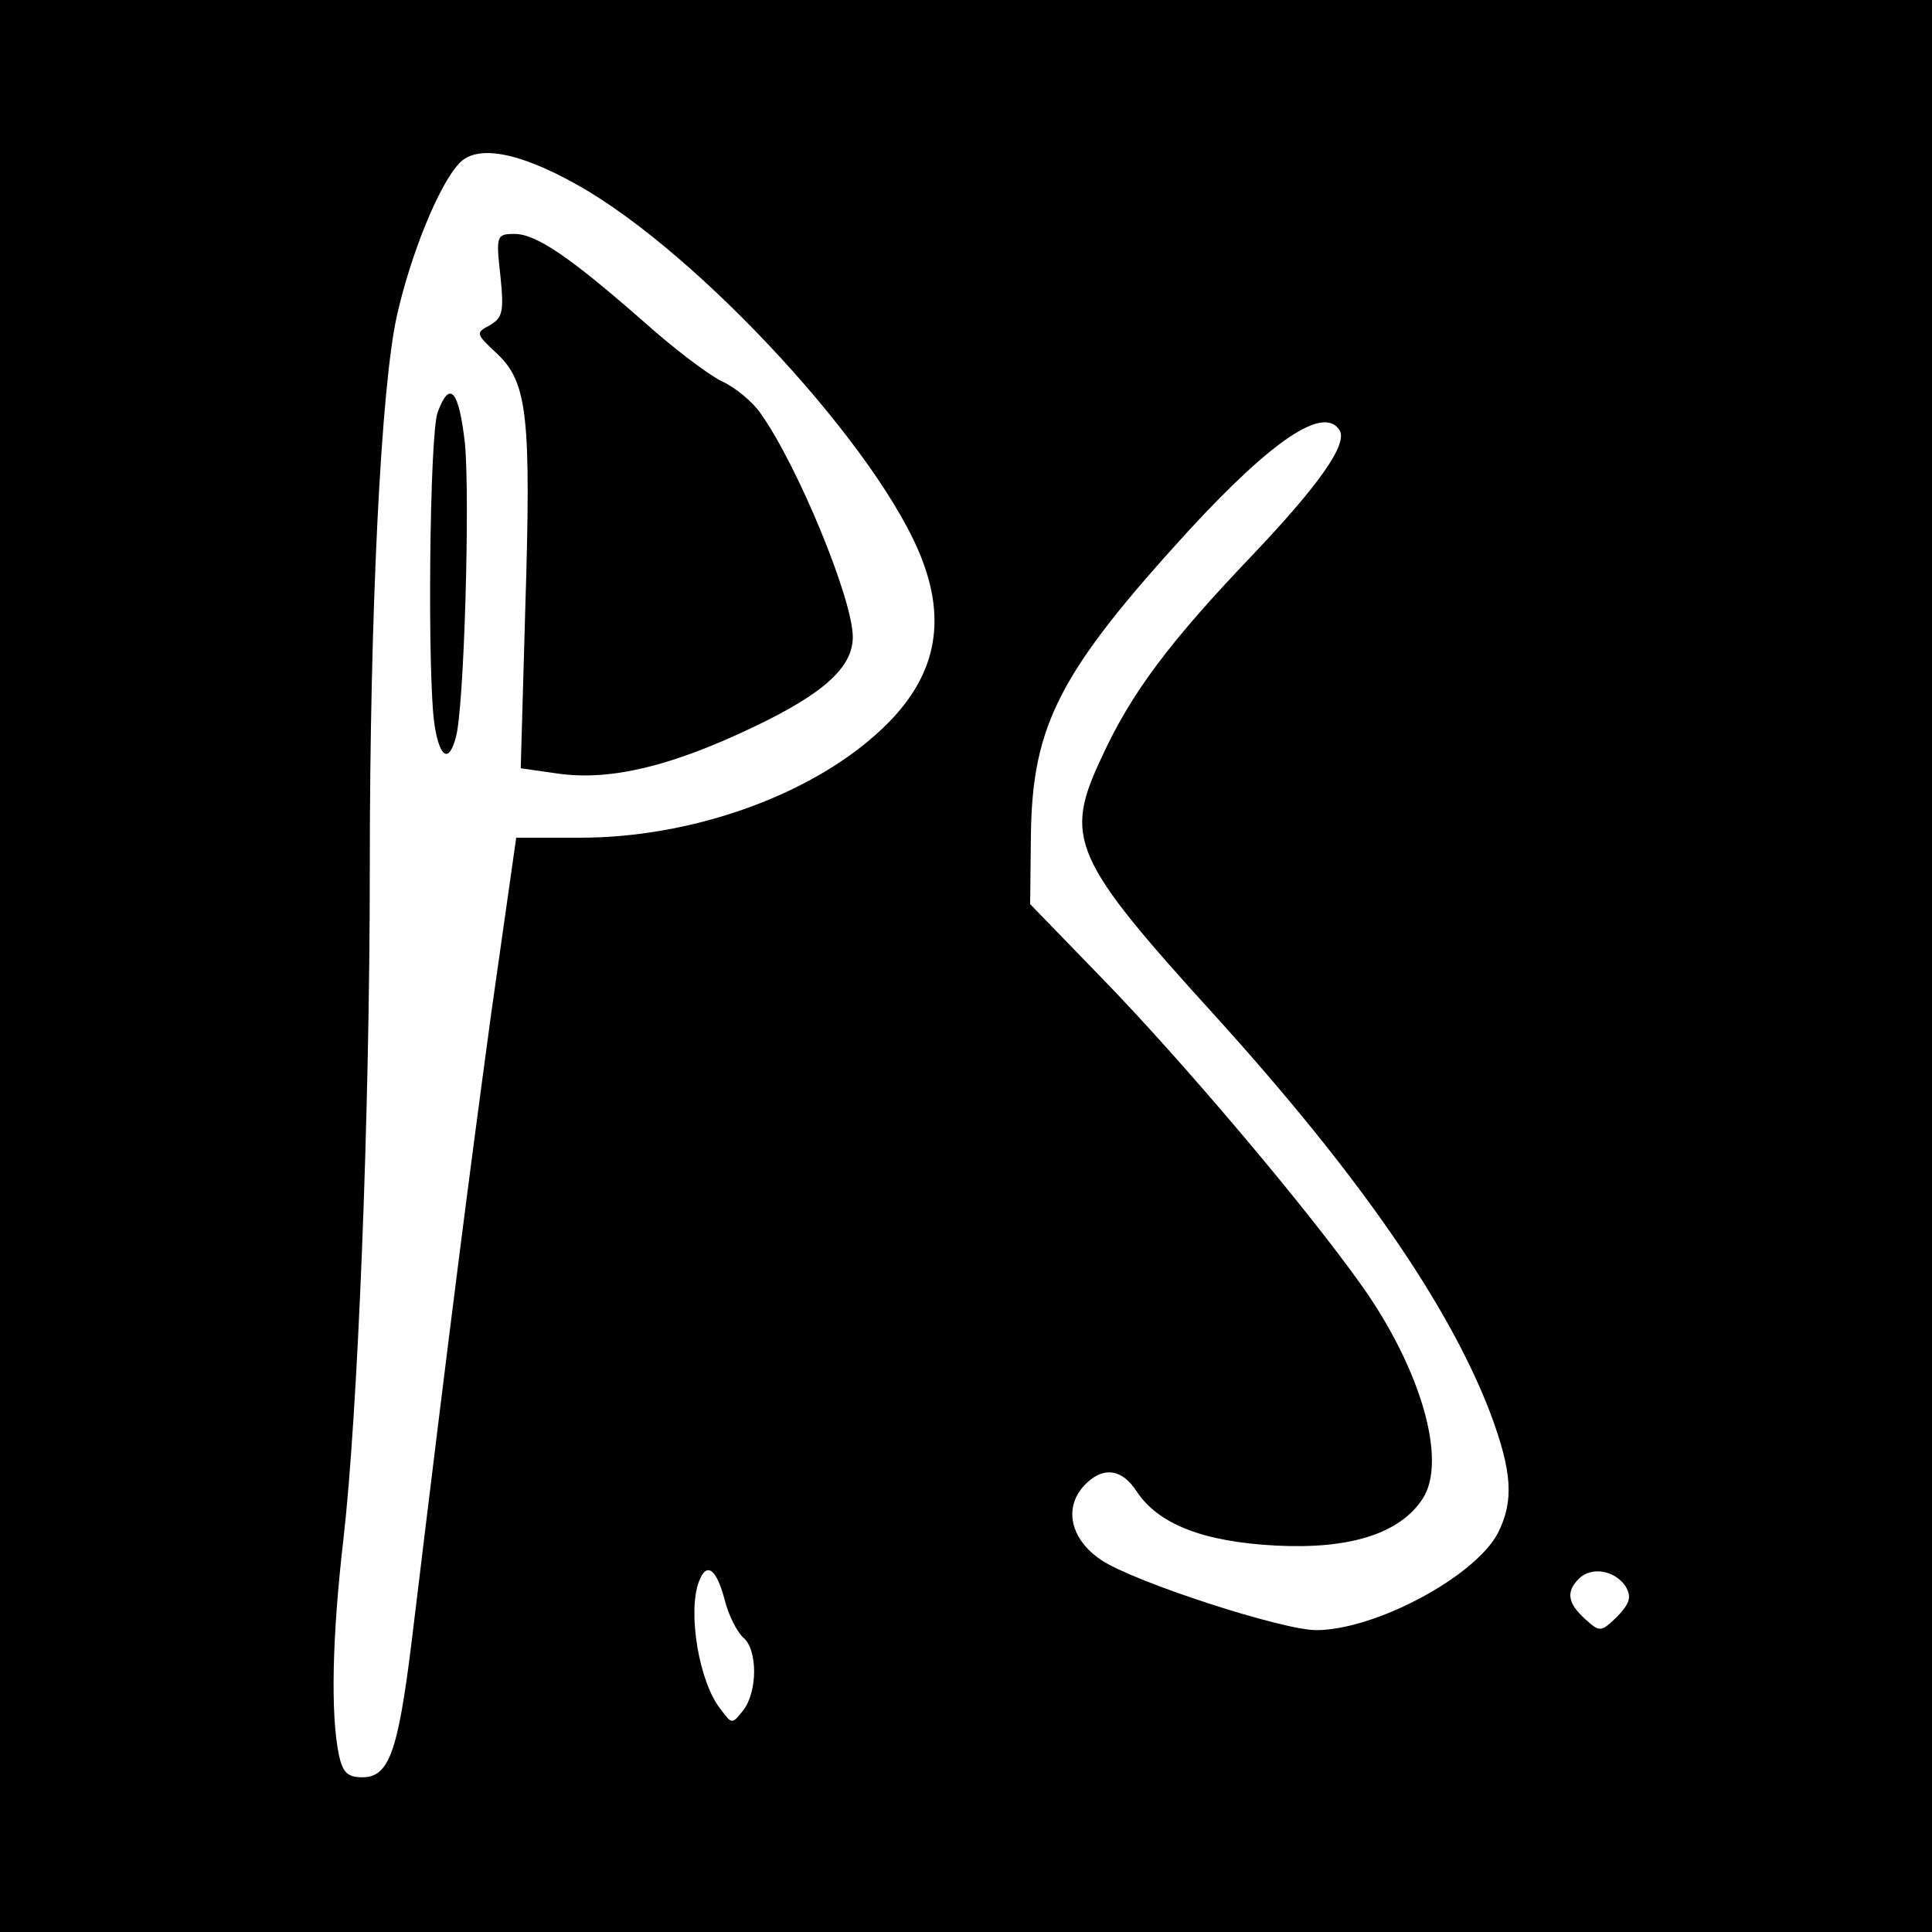 <?xml version="1.0" standalone="no"?>
<!DOCTYPE svg PUBLIC "-//W3C//DTD SVG 20010904//EN"
 "http://www.w3.org/TR/2001/REC-SVG-20010904/DTD/svg10.dtd">
<svg version="1.0" xmlns="http://www.w3.org/2000/svg"
 width="256pt" height="256pt" viewBox="0 0 256 256"
 preserveAspectRatio="xMidYMid meet">
<g transform="translate(0,256) scale(0.1,-0.1)"
fill="#000000" stroke="none">
<path d="M0 1280 l0 -1280 1280 0 1280 0 0 1280 0 1280 -1280 0 -1280 0 0
-1280z m765 1035 c161 -90 402 -352 457 -497 34 -89 15 -163 -60 -230 -93 -84
-248 -138 -393 -138 l-85 0 -33 -232 c-28 -206 -52 -390 -106 -837 -18 -144
-30 -176 -65 -176 -19 0 -26 6 -31 30 -11 53 -9 156 6 285 19 165 35 560 35
890 0 342 15 639 36 732 18 80 55 172 82 201 23 26 79 16 157 -28z m1010 -325
c11 -18 -26 -71 -113 -163 -112 -117 -163 -185 -202 -270 -51 -108 -40 -134
151 -344 190 -210 309 -382 364 -526 29 -78 31 -116 10 -158 -30 -58 -163
-129 -241 -129 -45 0 -242 64 -285 93 -40 27 -50 68 -23 98 24 26 50 24 70 -7
29 -44 89 -67 185 -72 98 -5 164 16 194 62 33 50 -2 172 -81 283 -73 103 -237
297 -344 407 l-95 98 1 92 c2 146 38 216 211 405 109 118 177 164 198 131z
m-815 -1549 c5 -21 17 -44 25 -51 19 -16 19 -71 0 -96 -15 -19 -15 -19 -30 1
-29 36 -44 129 -29 169 10 27 23 18 34 -23z m1194 17 c8 -14 6 -22 -11 -40
-22 -21 -23 -21 -43 -3 -23 21 -25 36 -8 53 17 17 48 11 62 -10z"/>
<path d="M663 2195 c5 -48 3 -56 -14 -66 -19 -10 -19 -11 10 -38 40 -38 45
-83 37 -338 l-6 -211 49 -7 c70 -10 151 10 258 61 95 45 133 80 133 120 0 50
-73 227 -122 296 -10 15 -34 35 -52 43 -18 9 -63 43 -101 77 -98 86 -144 118
-173 118 -24 0 -25 -2 -19 -55z"/>
<path d="M580 2014 c-11 -28 -14 -356 -4 -416 7 -43 19 -49 28 -15 11 37 19
318 12 390 -8 70 -20 84 -36 41z"/>
</g>
</svg>
